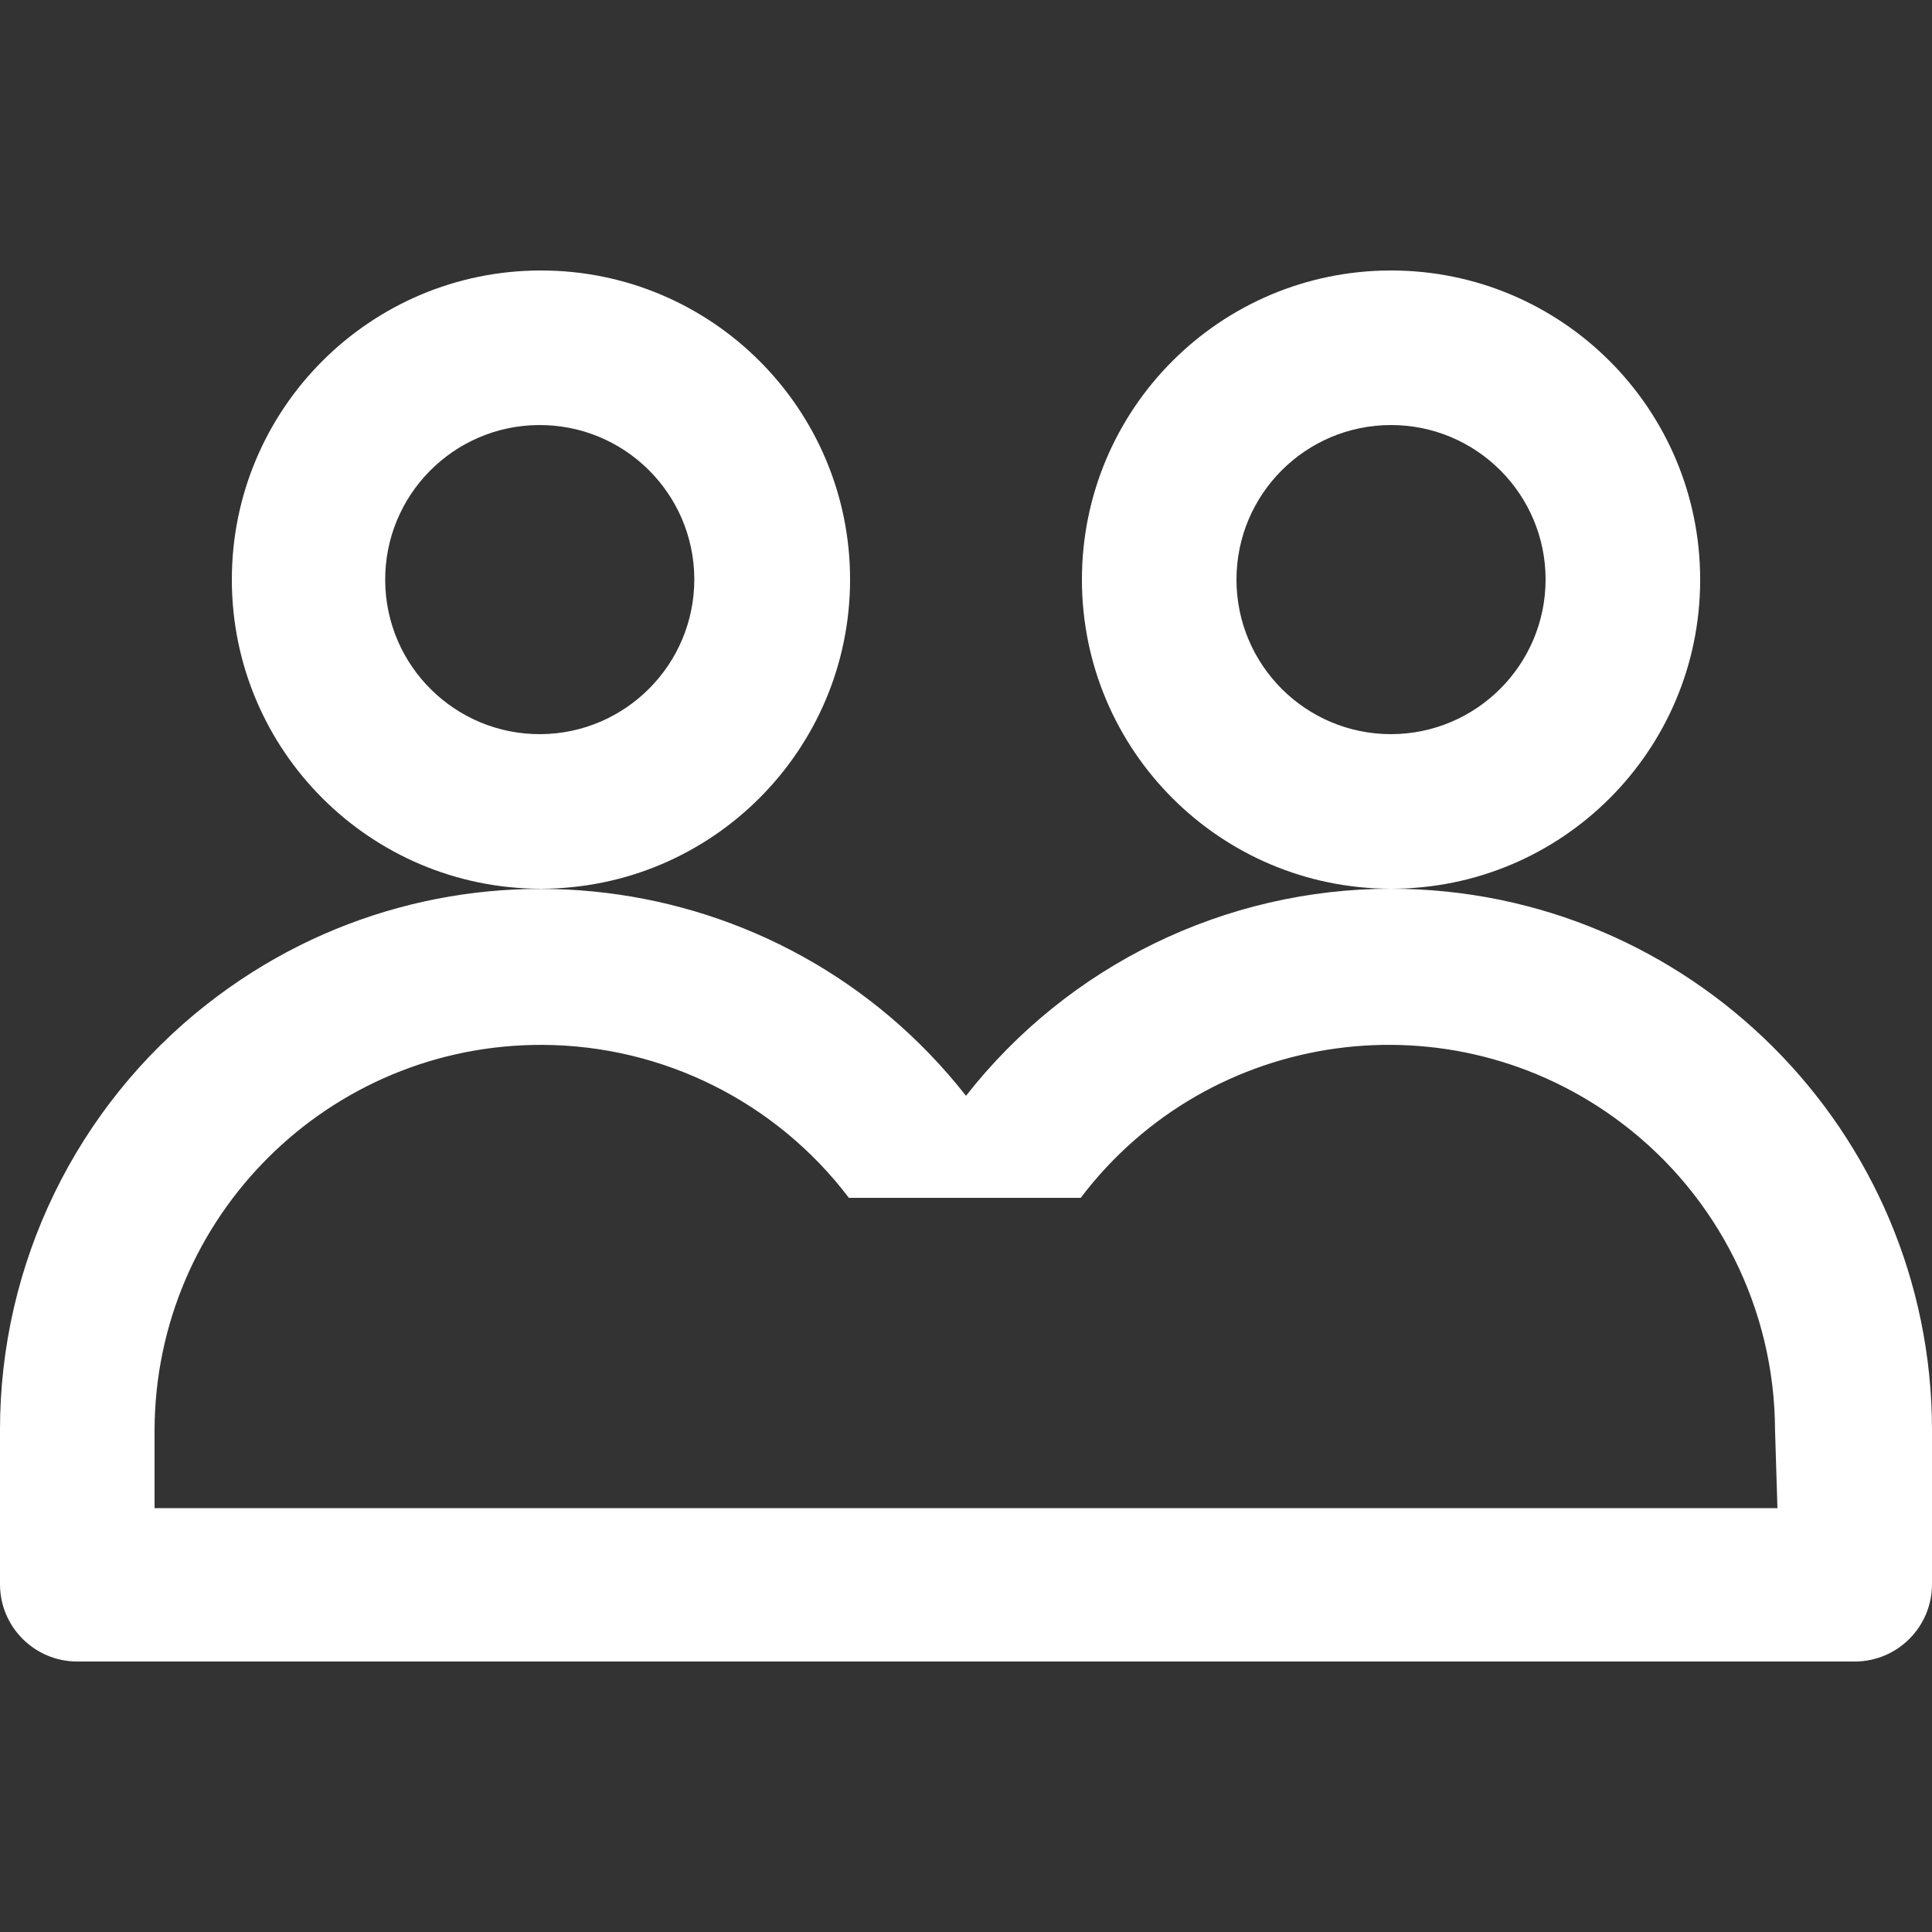 <?xml version="1.0" encoding="utf-8"?>
<!-- Generator: Adobe Illustrator 13.0.0, SVG Export Plug-In . SVG Version: 6.00 Build 14948)  -->
<!DOCTYPE svg PUBLIC "-//W3C//DTD SVG 1.1//EN" "http://www.w3.org/Graphics/SVG/1.1/DTD/svg11.dtd">
<svg version="1.1" id="Layer_1" xmlns="http://www.w3.org/2000/svg" xmlns:xlink="http://www.w3.org/1999/xlink" x="0px" y="0px"
	 width="200px" height="200px" viewBox="0 0 200 200" enable-background="new 0 0 200 200" xml:space="preserve">
<rect x="0" y="0" width="200" height="200" fill="#333333" stroke="none"/>
<title>Asset 60</title>
<g id="Layer_2">
	<g id="Layer_1-2">
		<path fill="#FFFFFF" d="M88,60c0-17.673-14.327-32-32-32S24,42.327,24,60c0,17.673,14.327,32,32,32
			C73.666,91.983,87.983,77.666,88,60z M56,76c-8.836,0.069-16.056-7.038-16.125-15.875S46.914,44.07,55.75,44.001
			s16.056,7.038,16.125,15.875c0,0.042,0,0.083,0,0.125C71.858,68.781,64.781,75.915,56,76z"/>
		<path fill="#FFFFFF" d="M144,92c-17.182,0.005-33.406,7.91-44,21.438c-19.082-24.318-54.264-28.563-78.582-9.48
			C7.894,114.569-0.003,130.809,0,148v16c0,4.418,3.582,8,8,8l0,0h184c4.418,0,8-3.582,8-8l0,0v-16
			C199.965,117.086,174.914,92.035,144,92z M184,156.125H16V148c0.091-22.092,18.074-39.926,40.165-39.834
			c12.459,0.051,24.183,5.905,31.71,15.834h24c13.346-17.604,38.437-21.057,56.041-7.71c9.928,7.526,15.783,19.251,15.834,31.71
			L184,156.125z"/>
		<path fill="#FFFFFF" d="M176,60c0-17.673-14.326-32-32-32s-32,14.327-32,32c0,17.673,14.326,32,32,32l0,0
			c17.656,0.017,31.982-14.282,32-31.938C176,60.042,176,60.021,176,60z M144,76c-8.836,0-16-7.164-16-16s7.164-16,16-16
			s16,7.164,16,16l0,0C159.982,68.83,152.83,75.983,144,76z"/>
	</g>
</g>
</svg>
